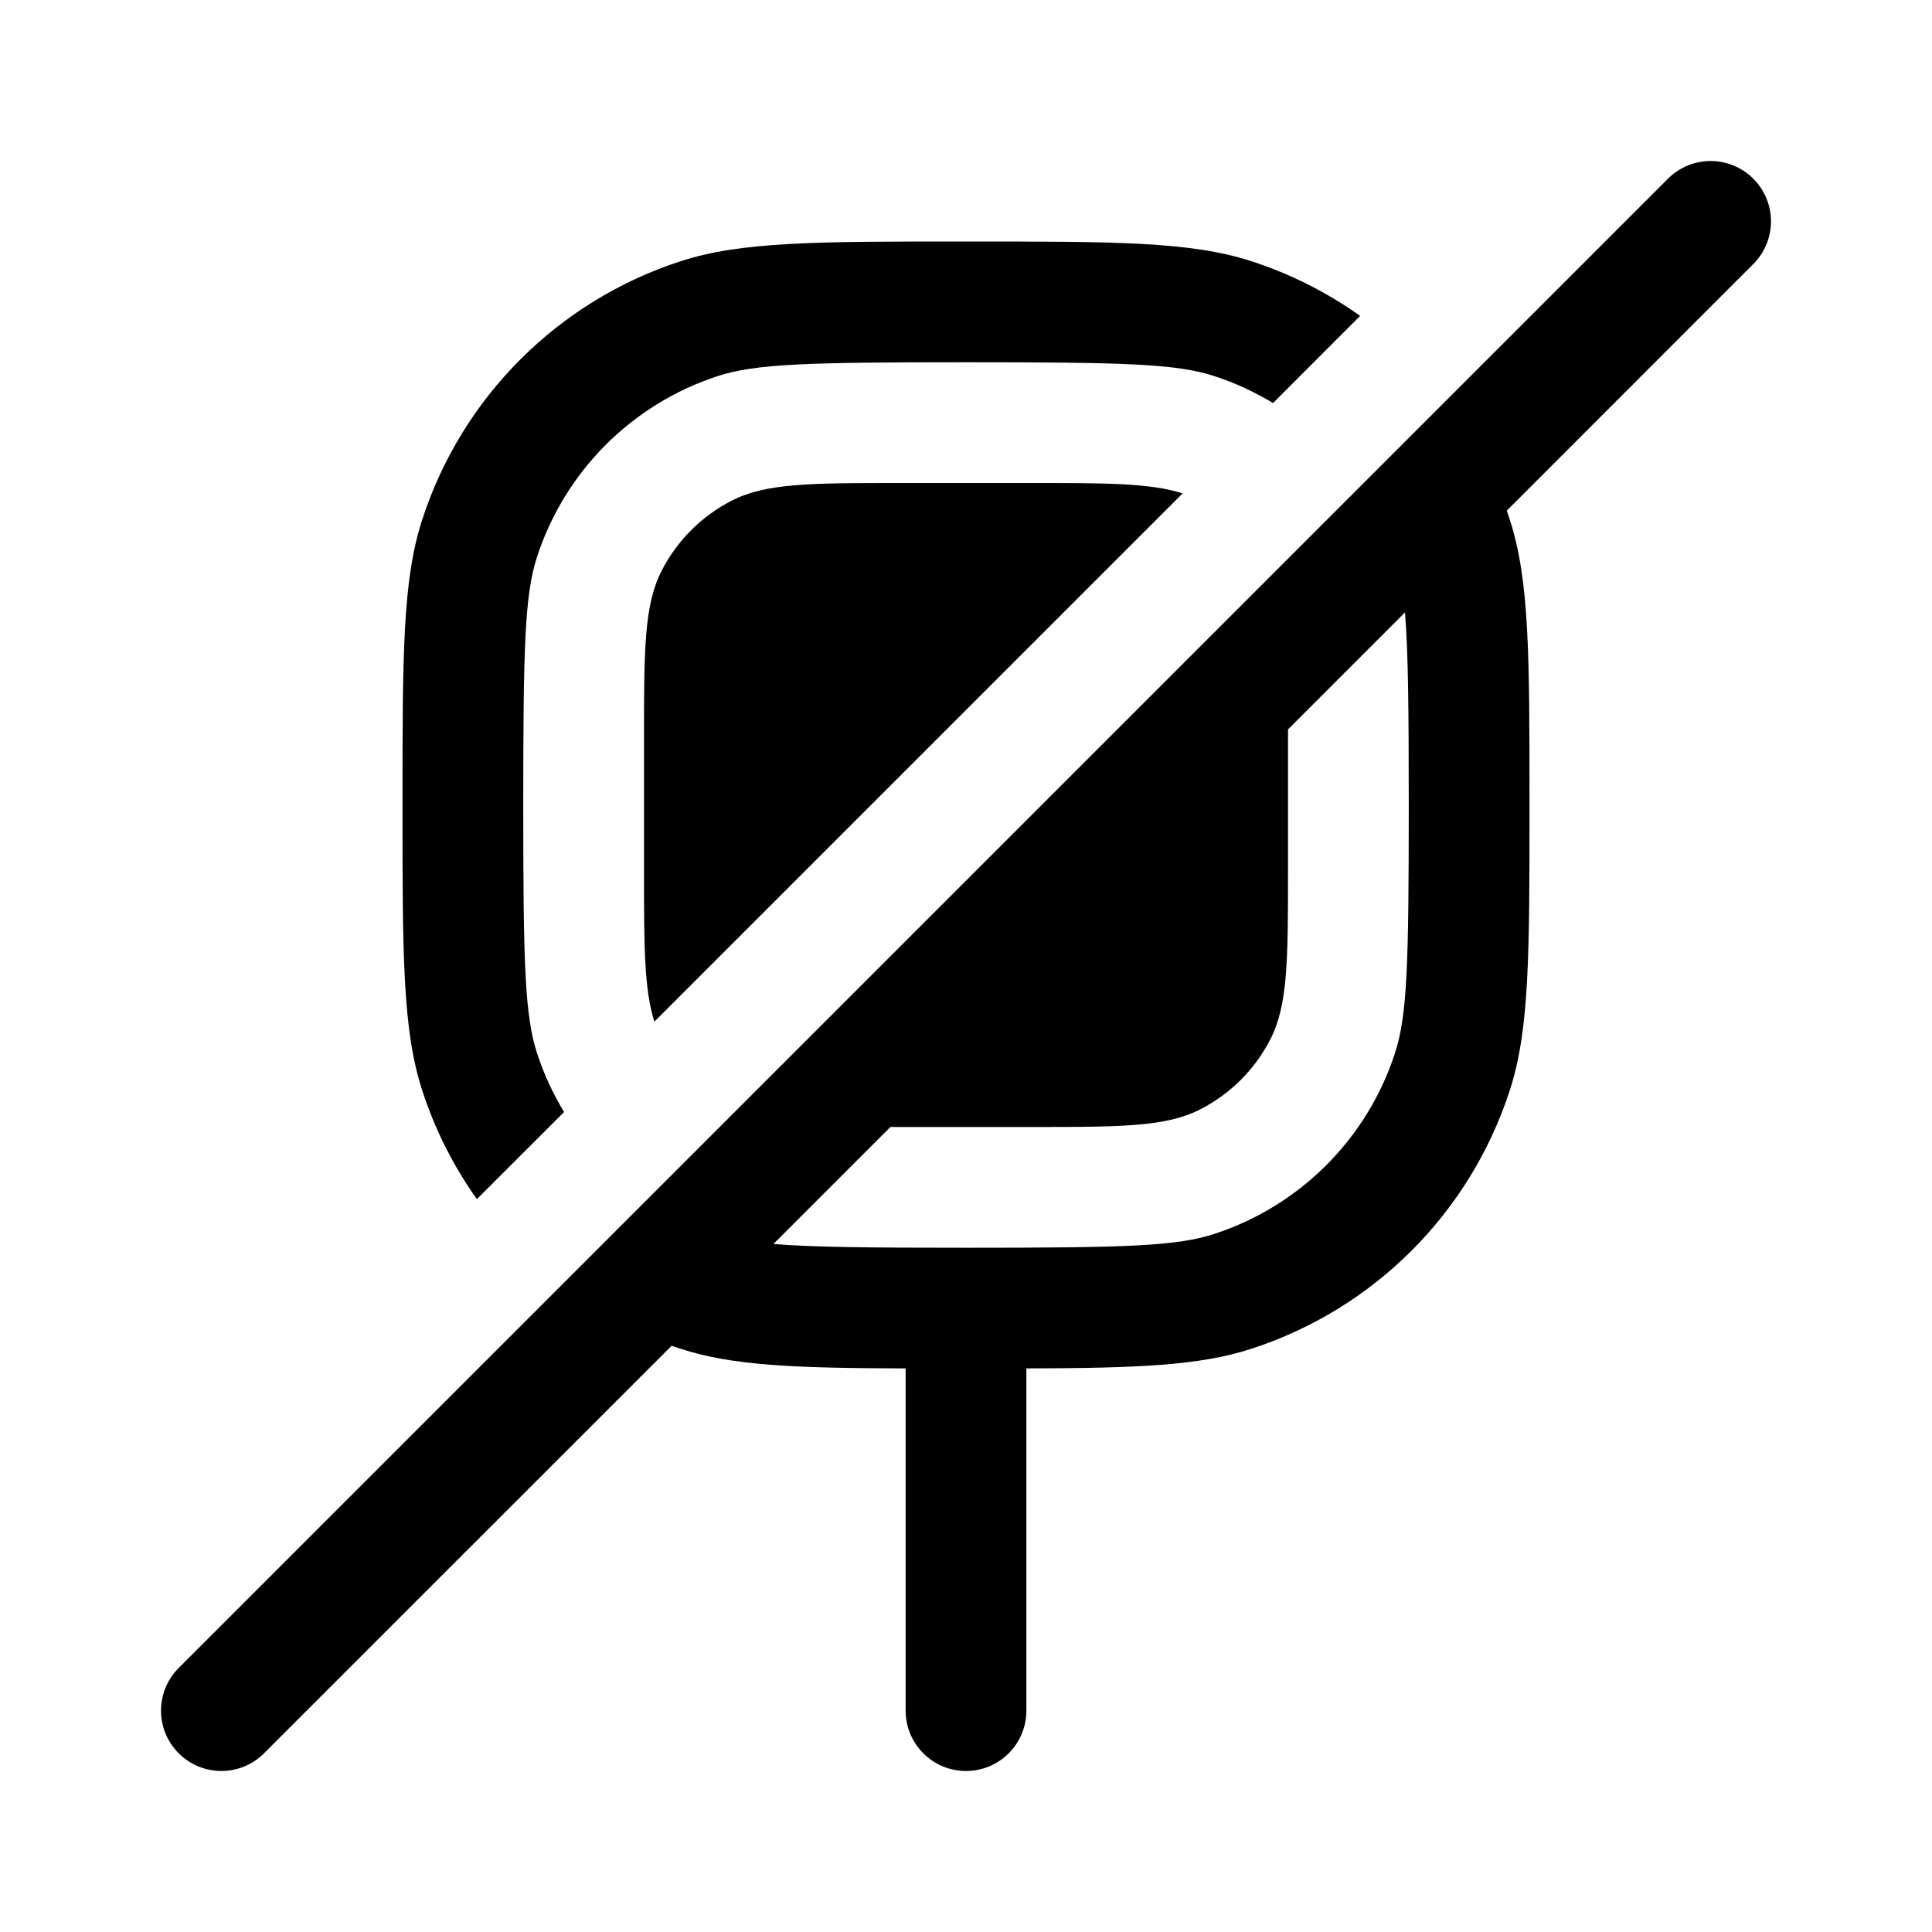<svg width="24" height="24" viewBox="0 0 24 24" fill="currentColor" xmlns="http://www.w3.org/2000/svg"><path fill-rule="evenodd" clip-rule="evenodd" d="M2.22 20.72C1.927 21.013 1.927 21.487 2.22 21.78C2.513 22.073 2.987 22.073 3.28 21.78L8.343 16.718C8.38 16.73 8.417 16.743 8.455 16.755C9.099 16.965 9.874 16.995 11.25 16.999V21.25C11.25 21.664 11.586 22 12 22C12.414 22 12.75 21.664 12.75 21.25V16.999C14.126 16.995 14.901 16.965 15.545 16.755C17.067 16.261 18.261 15.067 18.755 13.545C19 12.792 19 11.861 19 10C19 8.139 19 7.208 18.755 6.455C18.743 6.417 18.73 6.38 18.718 6.343L21.78 3.28C22.073 2.987 22.073 2.513 21.78 2.22C21.487 1.927 21.013 1.927 20.72 2.22L2.22 20.72ZM12 15.5C10.789 15.5 10.082 15.493 9.608 15.453L11.061 14L12.8 14C13.92 14 14.48 14 14.908 13.782C15.284 13.59 15.59 13.284 15.782 12.908C16 12.48 16 11.92 16 10.8L16 9.061L17.453 7.608C17.493 8.082 17.5 8.789 17.5 10C17.5 11.978 17.482 12.611 17.329 13.082C16.983 14.147 16.147 14.982 15.082 15.329C14.611 15.482 13.978 15.5 12 15.5Z"/><path d="M5.924 14.896L7.007 13.814C6.869 13.586 6.755 13.341 6.671 13.082C6.519 12.611 6.5 11.978 6.5 10C6.5 8.022 6.519 7.389 6.671 6.918C7.018 5.853 7.853 5.018 8.918 4.671C9.389 4.519 10.022 4.5 12 4.5C13.978 4.5 14.611 4.519 15.082 4.671C15.341 4.755 15.586 4.869 15.814 5.007L16.896 3.924C16.488 3.634 16.034 3.403 15.545 3.245C14.792 3 13.861 3 12 3C10.139 3 9.208 3 8.455 3.245C6.933 3.739 5.739 4.933 5.245 6.455C5 7.208 5 8.139 5 10C5 11.861 5 12.792 5.245 13.545C5.403 14.034 5.634 14.488 5.924 14.896Z"/><path d="M8.129 12.691L14.691 6.129C14.287 6 13.742 6 12.8 6H11.2C10.08 6 9.52 6 9.092 6.218C8.716 6.41 8.41 6.716 8.218 7.092C8 7.52 8 8.08 8 9.2V10.8C8 11.742 8 12.287 8.129 12.691Z"/></svg>